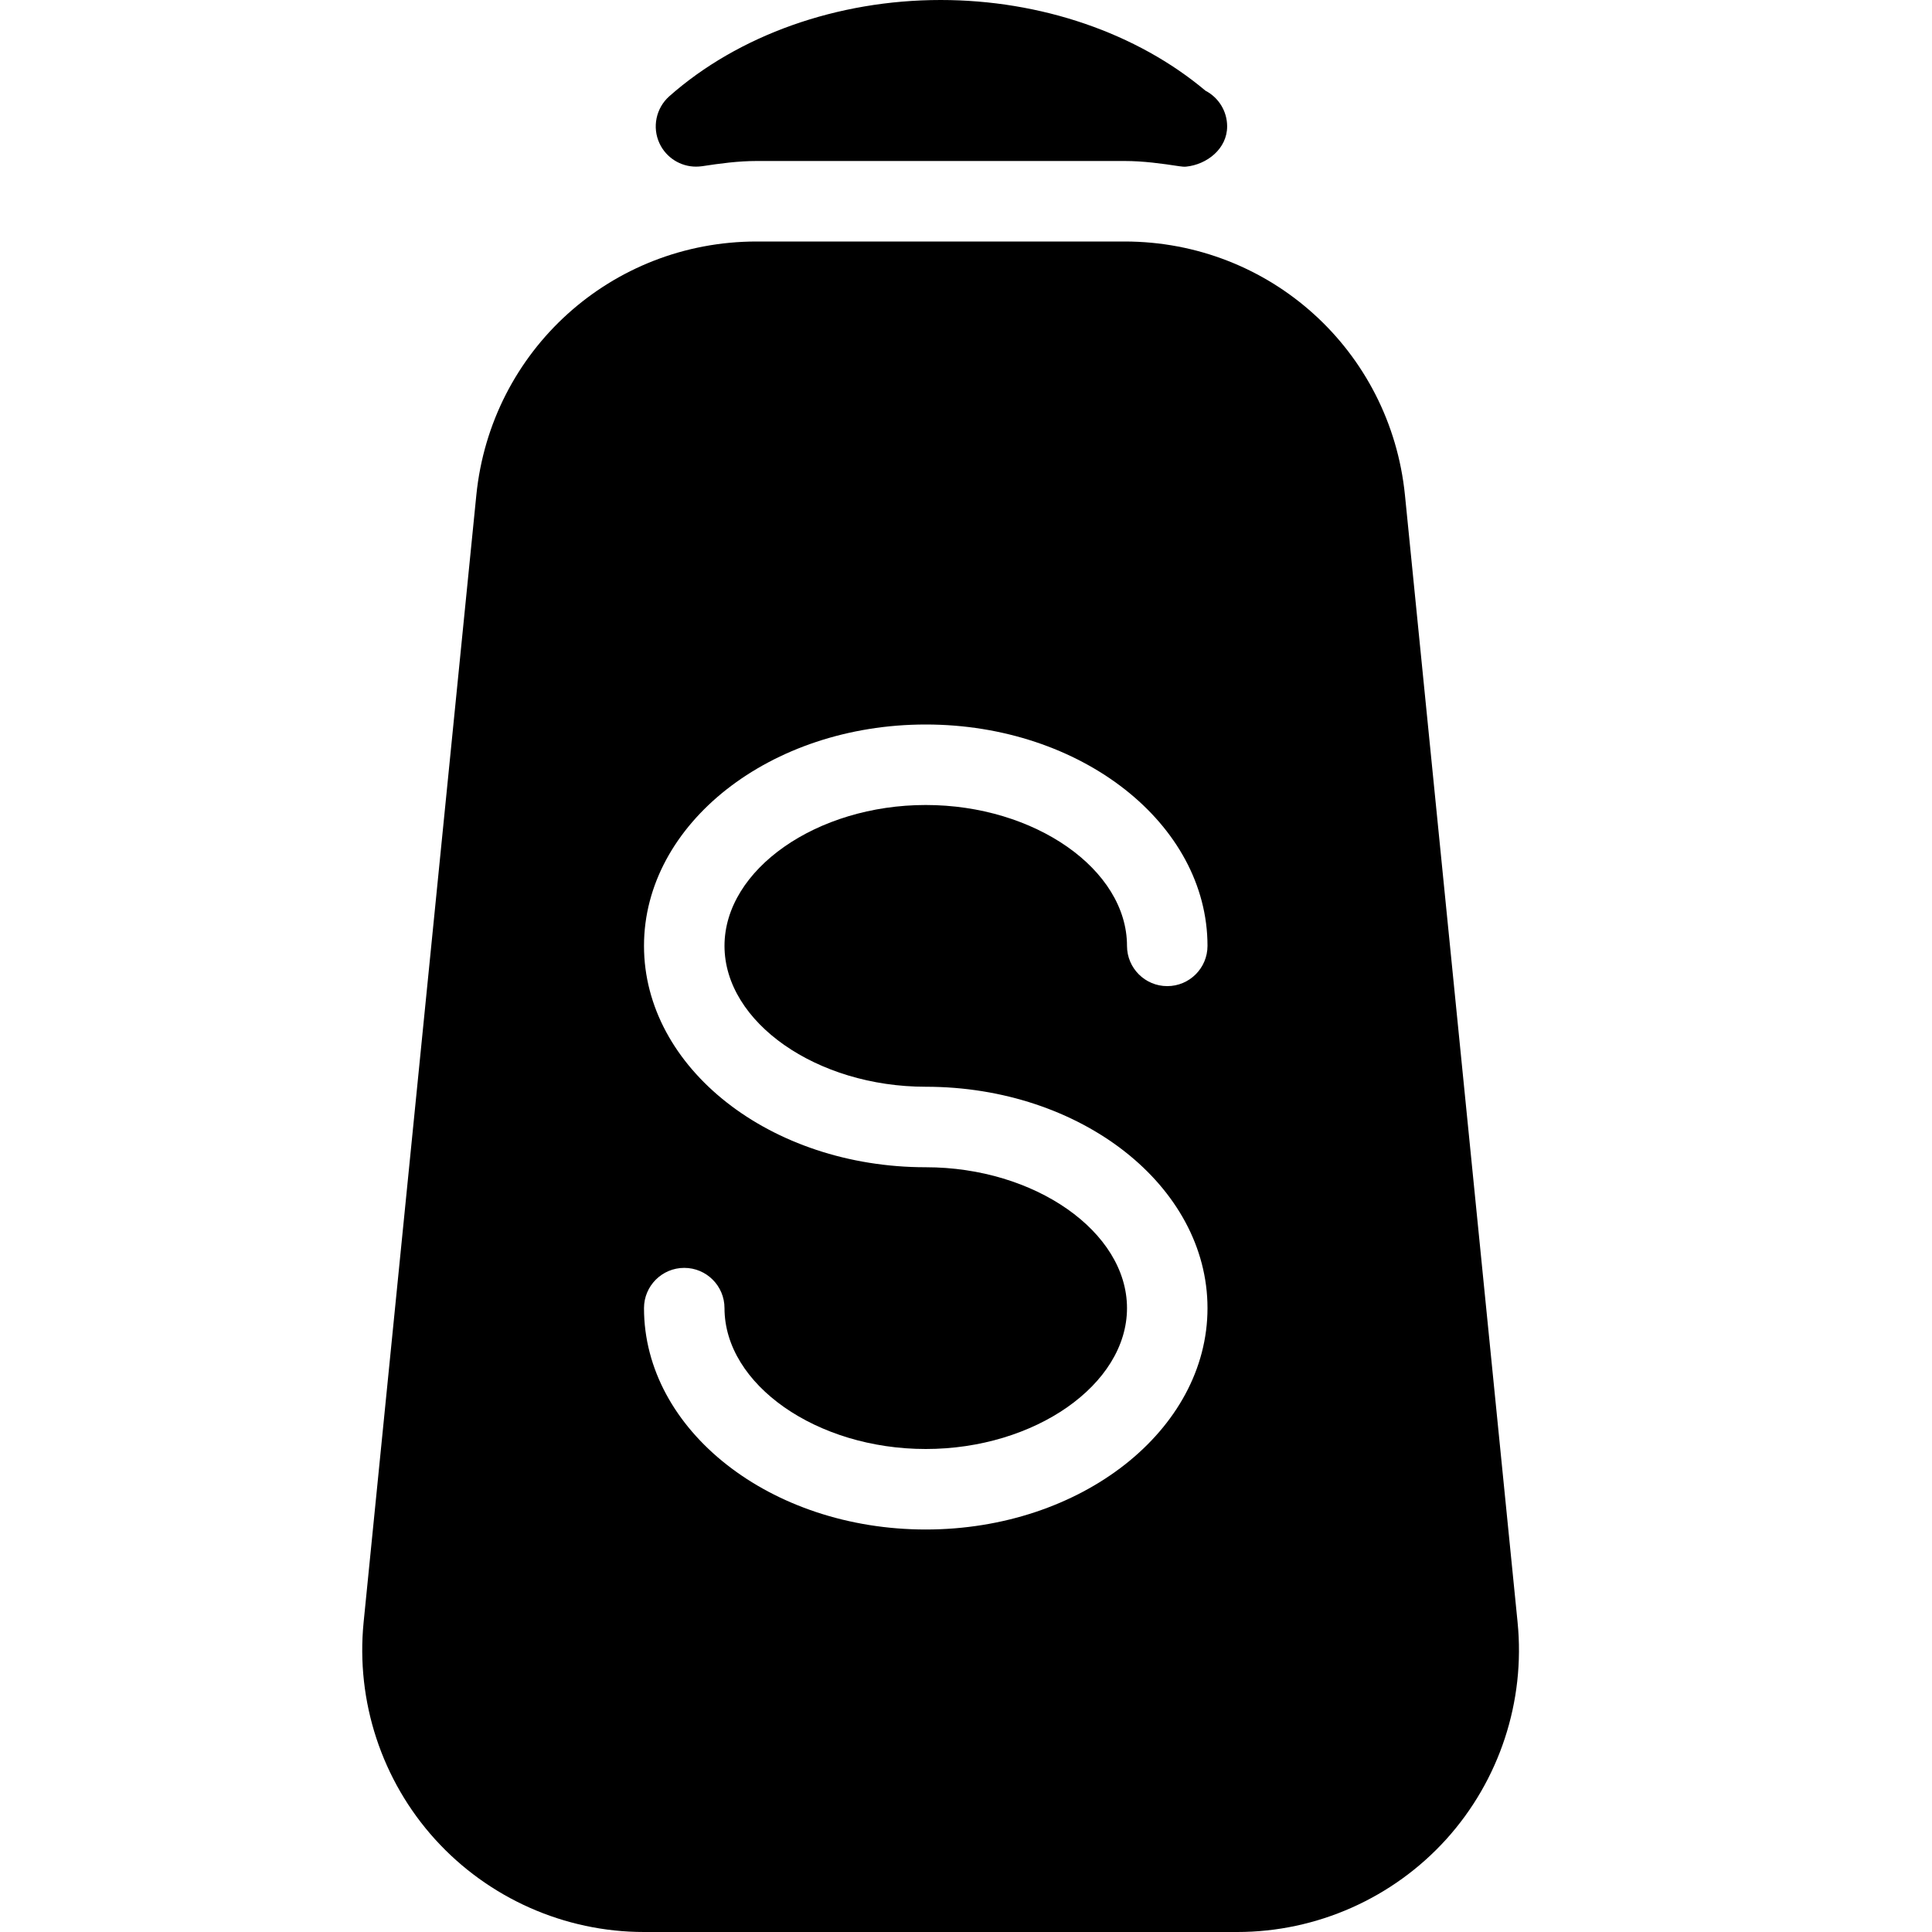 <?xml version="1.0" encoding="iso-8859-1"?>
<!-- Generator: Adobe Illustrator 19.2.1, SVG Export Plug-In . SVG Version: 6.00 Build 0)  -->
<svg version="1.1" xmlns="http://www.w3.org/2000/svg" xmlns:xlink="http://www.w3.org/1999/xlink" x="0px" y="0px"
	 viewBox="0 0 24 24" style="enable-background:new 0 0 24 24;" xml:space="preserve">
<g id="Cutting_Board_1">
</g>
<g id="Cutting_Board_2">
</g>
<g id="Chef_x27_s_Hat_1">
</g>
<g id="Chef_x27_s_Hat_2">
</g>
<g id="Kitchen_Scale">
</g>
<g id="Measuring_Cup">
</g>
<g id="Pot_1">
</g>
<g id="Pot_2">
</g>
<g id="Wok_1">
</g>
<g id="Wok_2">
</g>
<g id="Teapot">
</g>
<g id="Plate">
</g>
<g id="Sauce_Boat">
</g>
<g id="Cauldron">
</g>
<g id="Cookbook">
</g>
<g id="Salt_Pot">
	<g>
		<path d="M8.646,2.07c0.024,0,0.049-0.002,0.074-0.005C8.943,2.031,9.168,2,9.4,2h4.57c0.232,0,0.457,0.031,0.68,0.065
			c0.029,0.004,0.062,0.008,0.085,0.005c0.257-0.026,0.509-0.221,0.509-0.5c0-0.192-0.109-0.36-0.269-0.443
			C14.122,0.41,12.929,0,11.685,0c-1.283,0-2.512,0.436-3.371,1.196C8.149,1.343,8.099,1.581,8.193,1.782
			C8.276,1.959,8.454,2.07,8.646,2.07z"/>
		<path d="M17.453,6.152C17.273,4.355,15.776,3,13.97,3H9.4C7.594,3,6.097,4.355,5.917,6.152l-1.4,14
			c-0.098,0.982,0.225,1.965,0.887,2.696C6.067,23.58,7.013,24,8,24h7.37c0.987,0,1.933-0.42,2.595-1.151
			c0.662-0.732,0.985-1.715,0.887-2.697L17.453,6.152z M11.5,13.5c1.93,0,3.5,1.233,3.5,2.75S13.429,19,11.5,19S8,17.767,8,16.25
			c0-0.276,0.224-0.5,0.5-0.5S9,15.974,9,16.25C9,17.199,10.145,18,11.5,18s2.5-0.801,2.5-1.75s-1.145-1.75-2.5-1.75
			c-1.93,0-3.5-1.233-3.5-2.75S9.57,9,11.5,9s3.5,1.233,3.5,2.75c0,0.276-0.224,0.5-0.5,0.5s-0.5-0.224-0.5-0.5
			c0-0.949-1.145-1.75-2.5-1.75S9,10.801,9,11.75S10.145,13.5,11.5,13.5z"/>
	</g>
</g>
<g id="Pepper_Pot_1">
</g>
<g id="Pepper_Pot_2">
</g>
<g id="Egg_Timer">
</g>
<g id="Olive_Oil_Pot">
</g>
<g id="Pancake_Griddle">
</g>
<g id="Pan">
</g>
<g id="Kettle">
</g>
<g id="Microwave">
</g>
<g id="Cooker">
</g>
<g id="Meat_Grinder">
</g>
<g id="Coffee_Maker">
</g>
<g id="Household_Mixer">
</g>
<g id="Stand_Mixer">
</g>
<g id="Hand_Blender">
</g>
<g id="Blender">
</g>
<g id="Cooker_Hood">
</g>
<g id="Refrigerator">
</g>
<g id="Freezer">
</g>
<g id="Apron">
</g>
<g id="Oven_Gloves">
</g>
<g id="Rolling_Pin">
</g>
<g id="Sieve">
</g>
<g id="Tea_Sieve">
</g>
<g id="Grater">
</g>
<g id="Knife_Holder">
</g>
<g id="Funnel">
</g>
<g id="Kitchen_Clock">
</g>
<g id="Lemon_Juicer">
</g>
<g id="Pastry_Bag_1">
</g>
<g id="Pastry_Bag_2">
</g>
<g id="Corkscrew">
</g>
<g id="Bottle_Opener">
</g>
<g id="Service">
</g>
<g id="Chopsticks">
</g>
<g id="Hatchet">
</g>
<g id="Filleting_Knife">
</g>
<g id="Bread_Knife">
</g>
<g id="Herb_Knife">
</g>
<g id="Whetting">
</g>
<g id="Cake_Knife">
</g>
<g id="Layer_58">
</g>
<g id="Ladle">
</g>
<g id="Sauce_Spoon">
</g>
<g id="Egg_Beater">
</g>
<g id="Meat_Fork">
</g>
<g id="Kitchen_Spoon_1">
</g>
<g id="Kitchen_Spoon_2">
</g>
<g id="Pizza_Cutter">
</g>
<g id="Potato_Musher">
</g>
<g id="Peeler">
</g>
<g id="Honey_Dipper">
</g>
<g id="Fork">
</g>
<g id="Knife">
</g>
<g id="Spoon">
</g>
<g id="Cutlery_Set">
</g>
<g id="Sugar_Bowl">
</g>
<g id="Matches">
</g>
<g id="Cezve">
</g>
</svg>
